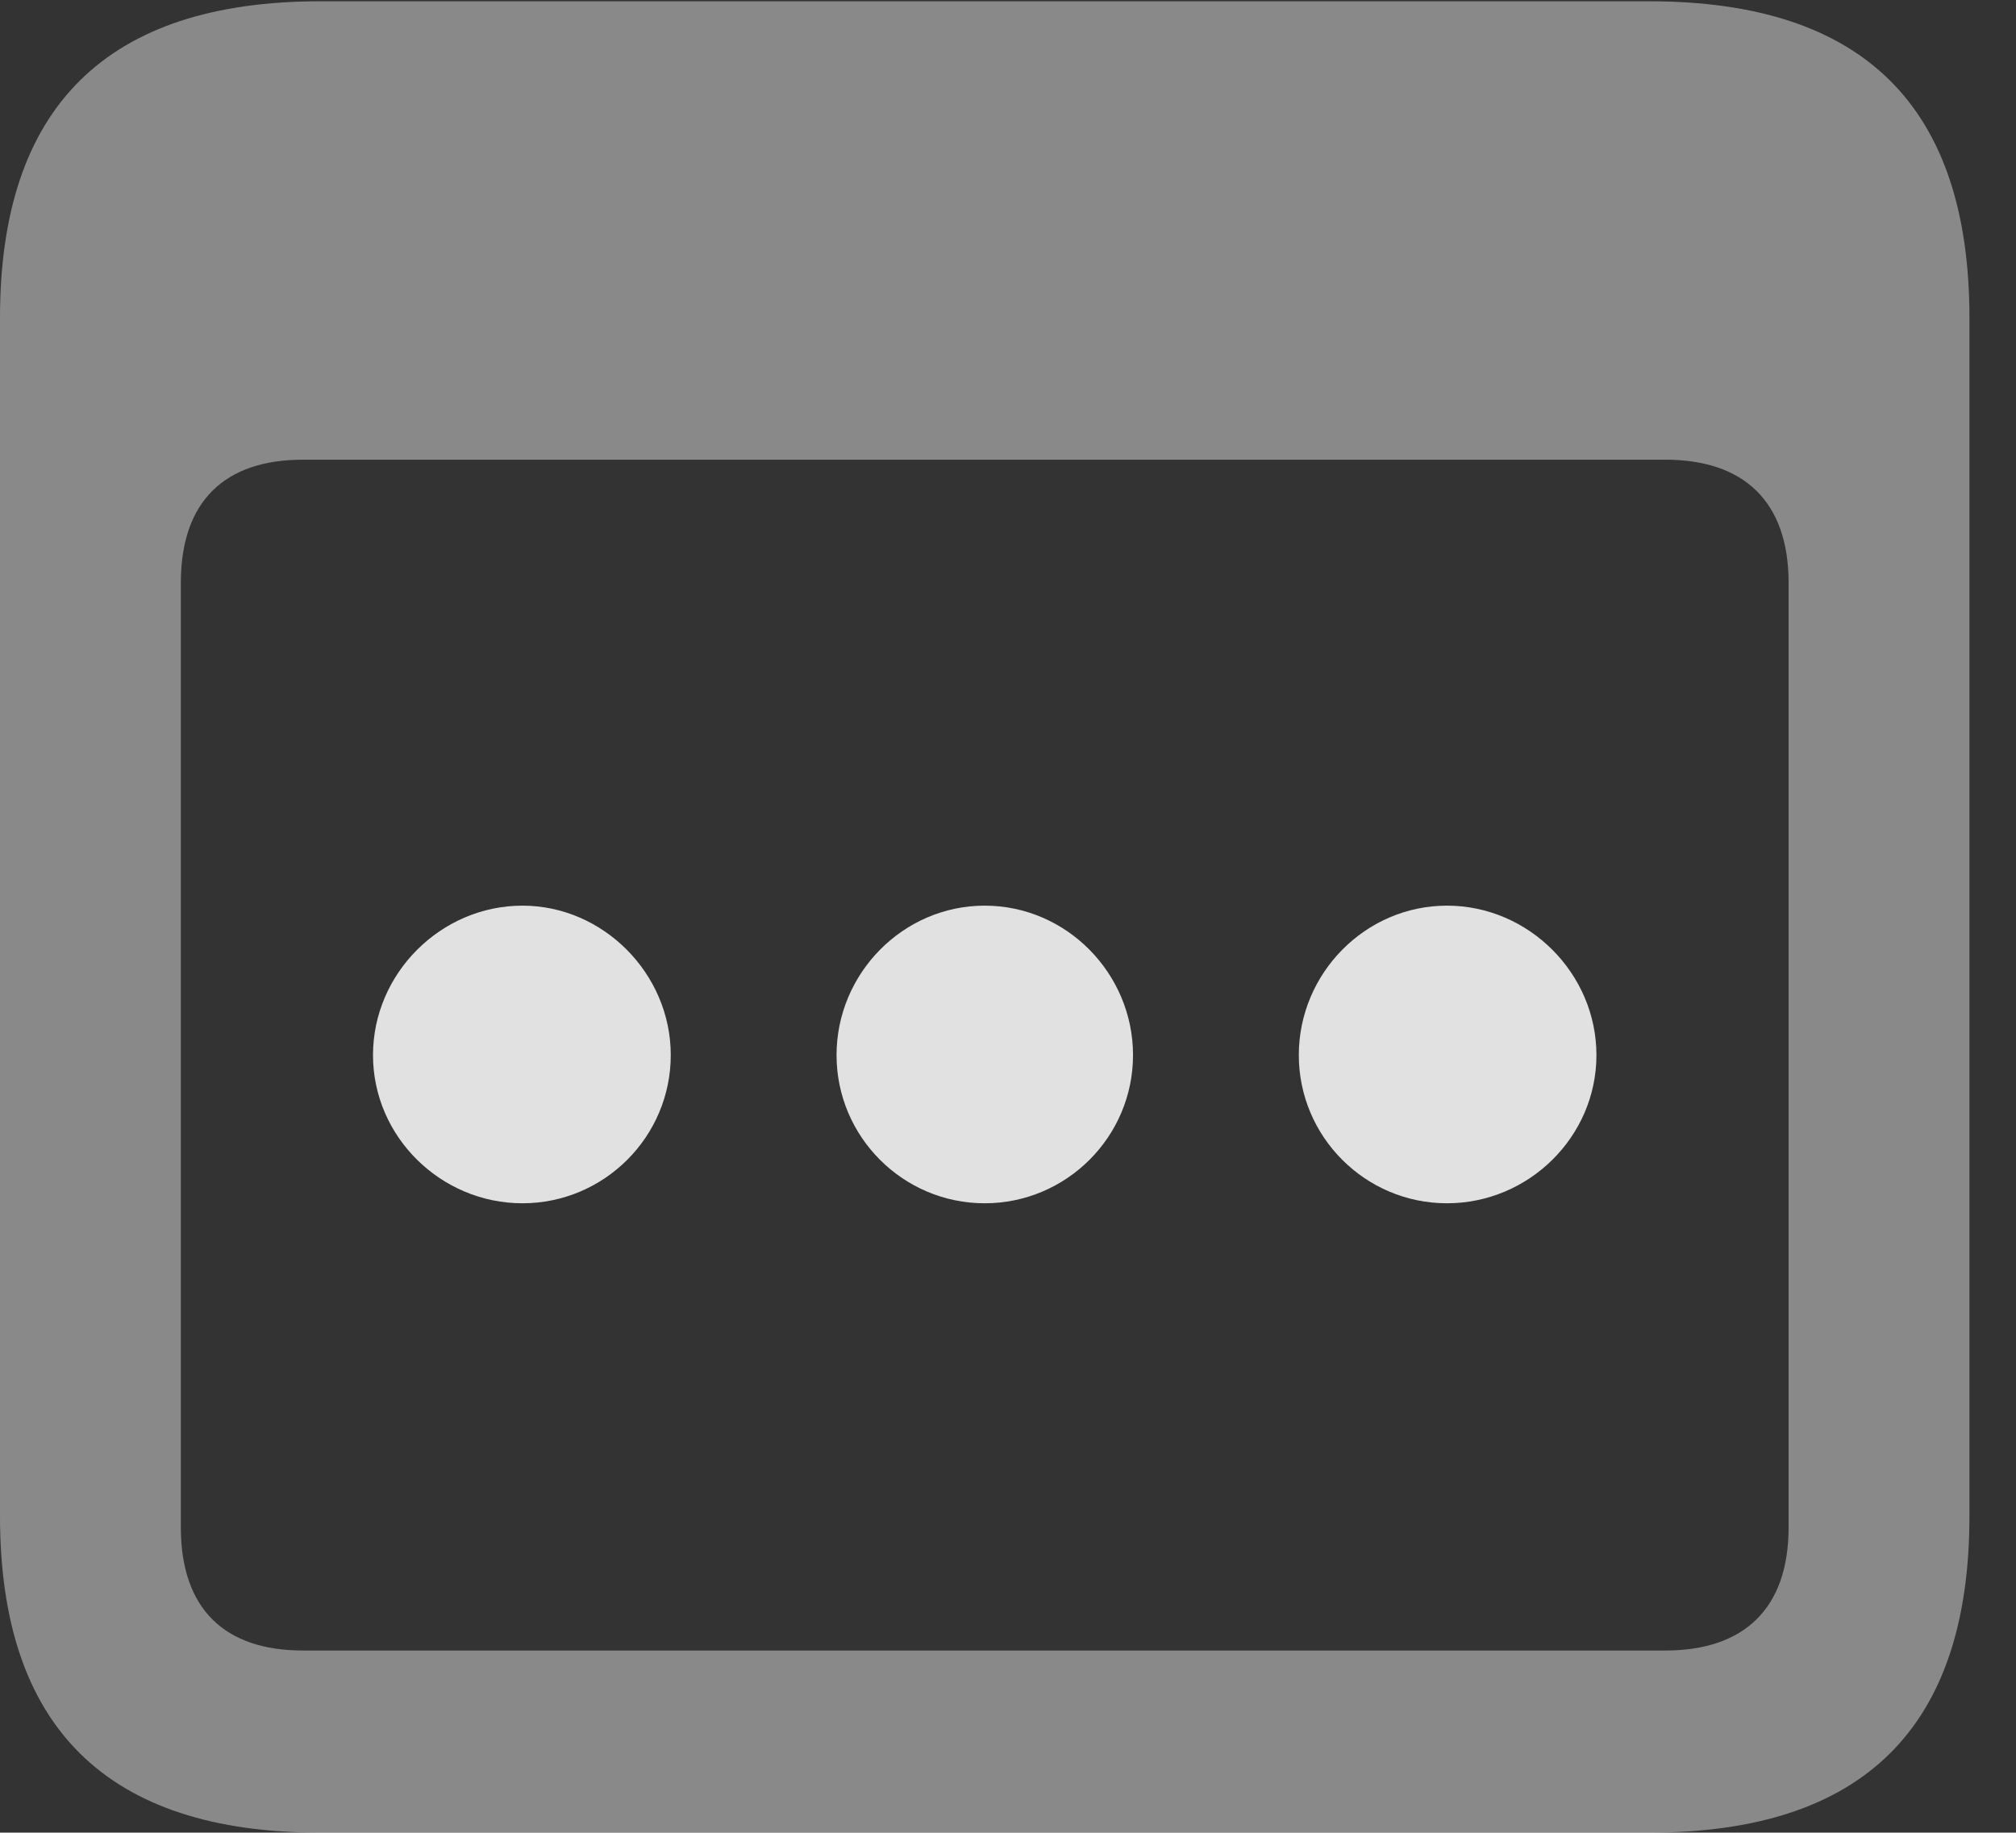 <?xml version="1.0" encoding="UTF-8"?>
<!--Generator: Apple Native CoreSVG 341-->
<!DOCTYPE svg
PUBLIC "-//W3C//DTD SVG 1.1//EN"
       "http://www.w3.org/Graphics/SVG/1.1/DTD/svg11.dtd">
<svg version="1.1" xmlns="http://www.w3.org/2000/svg" xmlns:xlink="http://www.w3.org/1999/xlink" viewBox="0 0 15.674 14.248">
 <rect x="0" y="0" width="15.674" height="14.248" fill="#333333" stroke="none"/>
 <g>
  <rect height="14.248" opacity="0" width="15.674" x="0" y="0"/>
  <path d="M2.49 14.248L12.822 14.248C14.492 14.248 15.312 13.428 15.312 11.787L15.312 2.471C15.312 0.83 14.492 0.01 12.822 0.01L2.49 0.01C0.83 0.01 0 0.83 0 2.471L0 11.787C0 13.428 0.83 14.248 2.49 14.248ZM2.354 12.832C1.748 12.832 1.406 12.51 1.406 11.875L1.406 4.531C1.406 3.896 1.748 3.574 2.354 3.574L12.949 3.574C13.555 3.574 13.906 3.896 13.906 4.531L13.906 11.875C13.906 12.51 13.555 12.832 12.949 12.832Z" fill="white" fill-opacity="0.425"/>
  <path d="M11.25 9.355C11.885 9.355 12.412 8.838 12.412 8.203C12.412 7.568 11.885 7.041 11.25 7.041C10.615 7.041 10.098 7.568 10.098 8.203C10.098 8.838 10.615 9.355 11.25 9.355Z" fill="white" fill-opacity="0.85"/>
  <path d="M7.656 9.355C8.291 9.355 8.809 8.838 8.809 8.203C8.809 7.568 8.291 7.041 7.656 7.041C7.021 7.041 6.504 7.568 6.504 8.203C6.504 8.838 7.021 9.355 7.656 9.355Z" fill="white" fill-opacity="0.85"/>
  <path d="M4.062 9.355C4.697 9.355 5.215 8.838 5.215 8.203C5.215 7.568 4.688 7.041 4.062 7.041C3.428 7.041 2.9 7.568 2.9 8.203C2.9 8.838 3.428 9.355 4.062 9.355Z" fill="white" fill-opacity="0.85"/>
 </g>
</svg>
